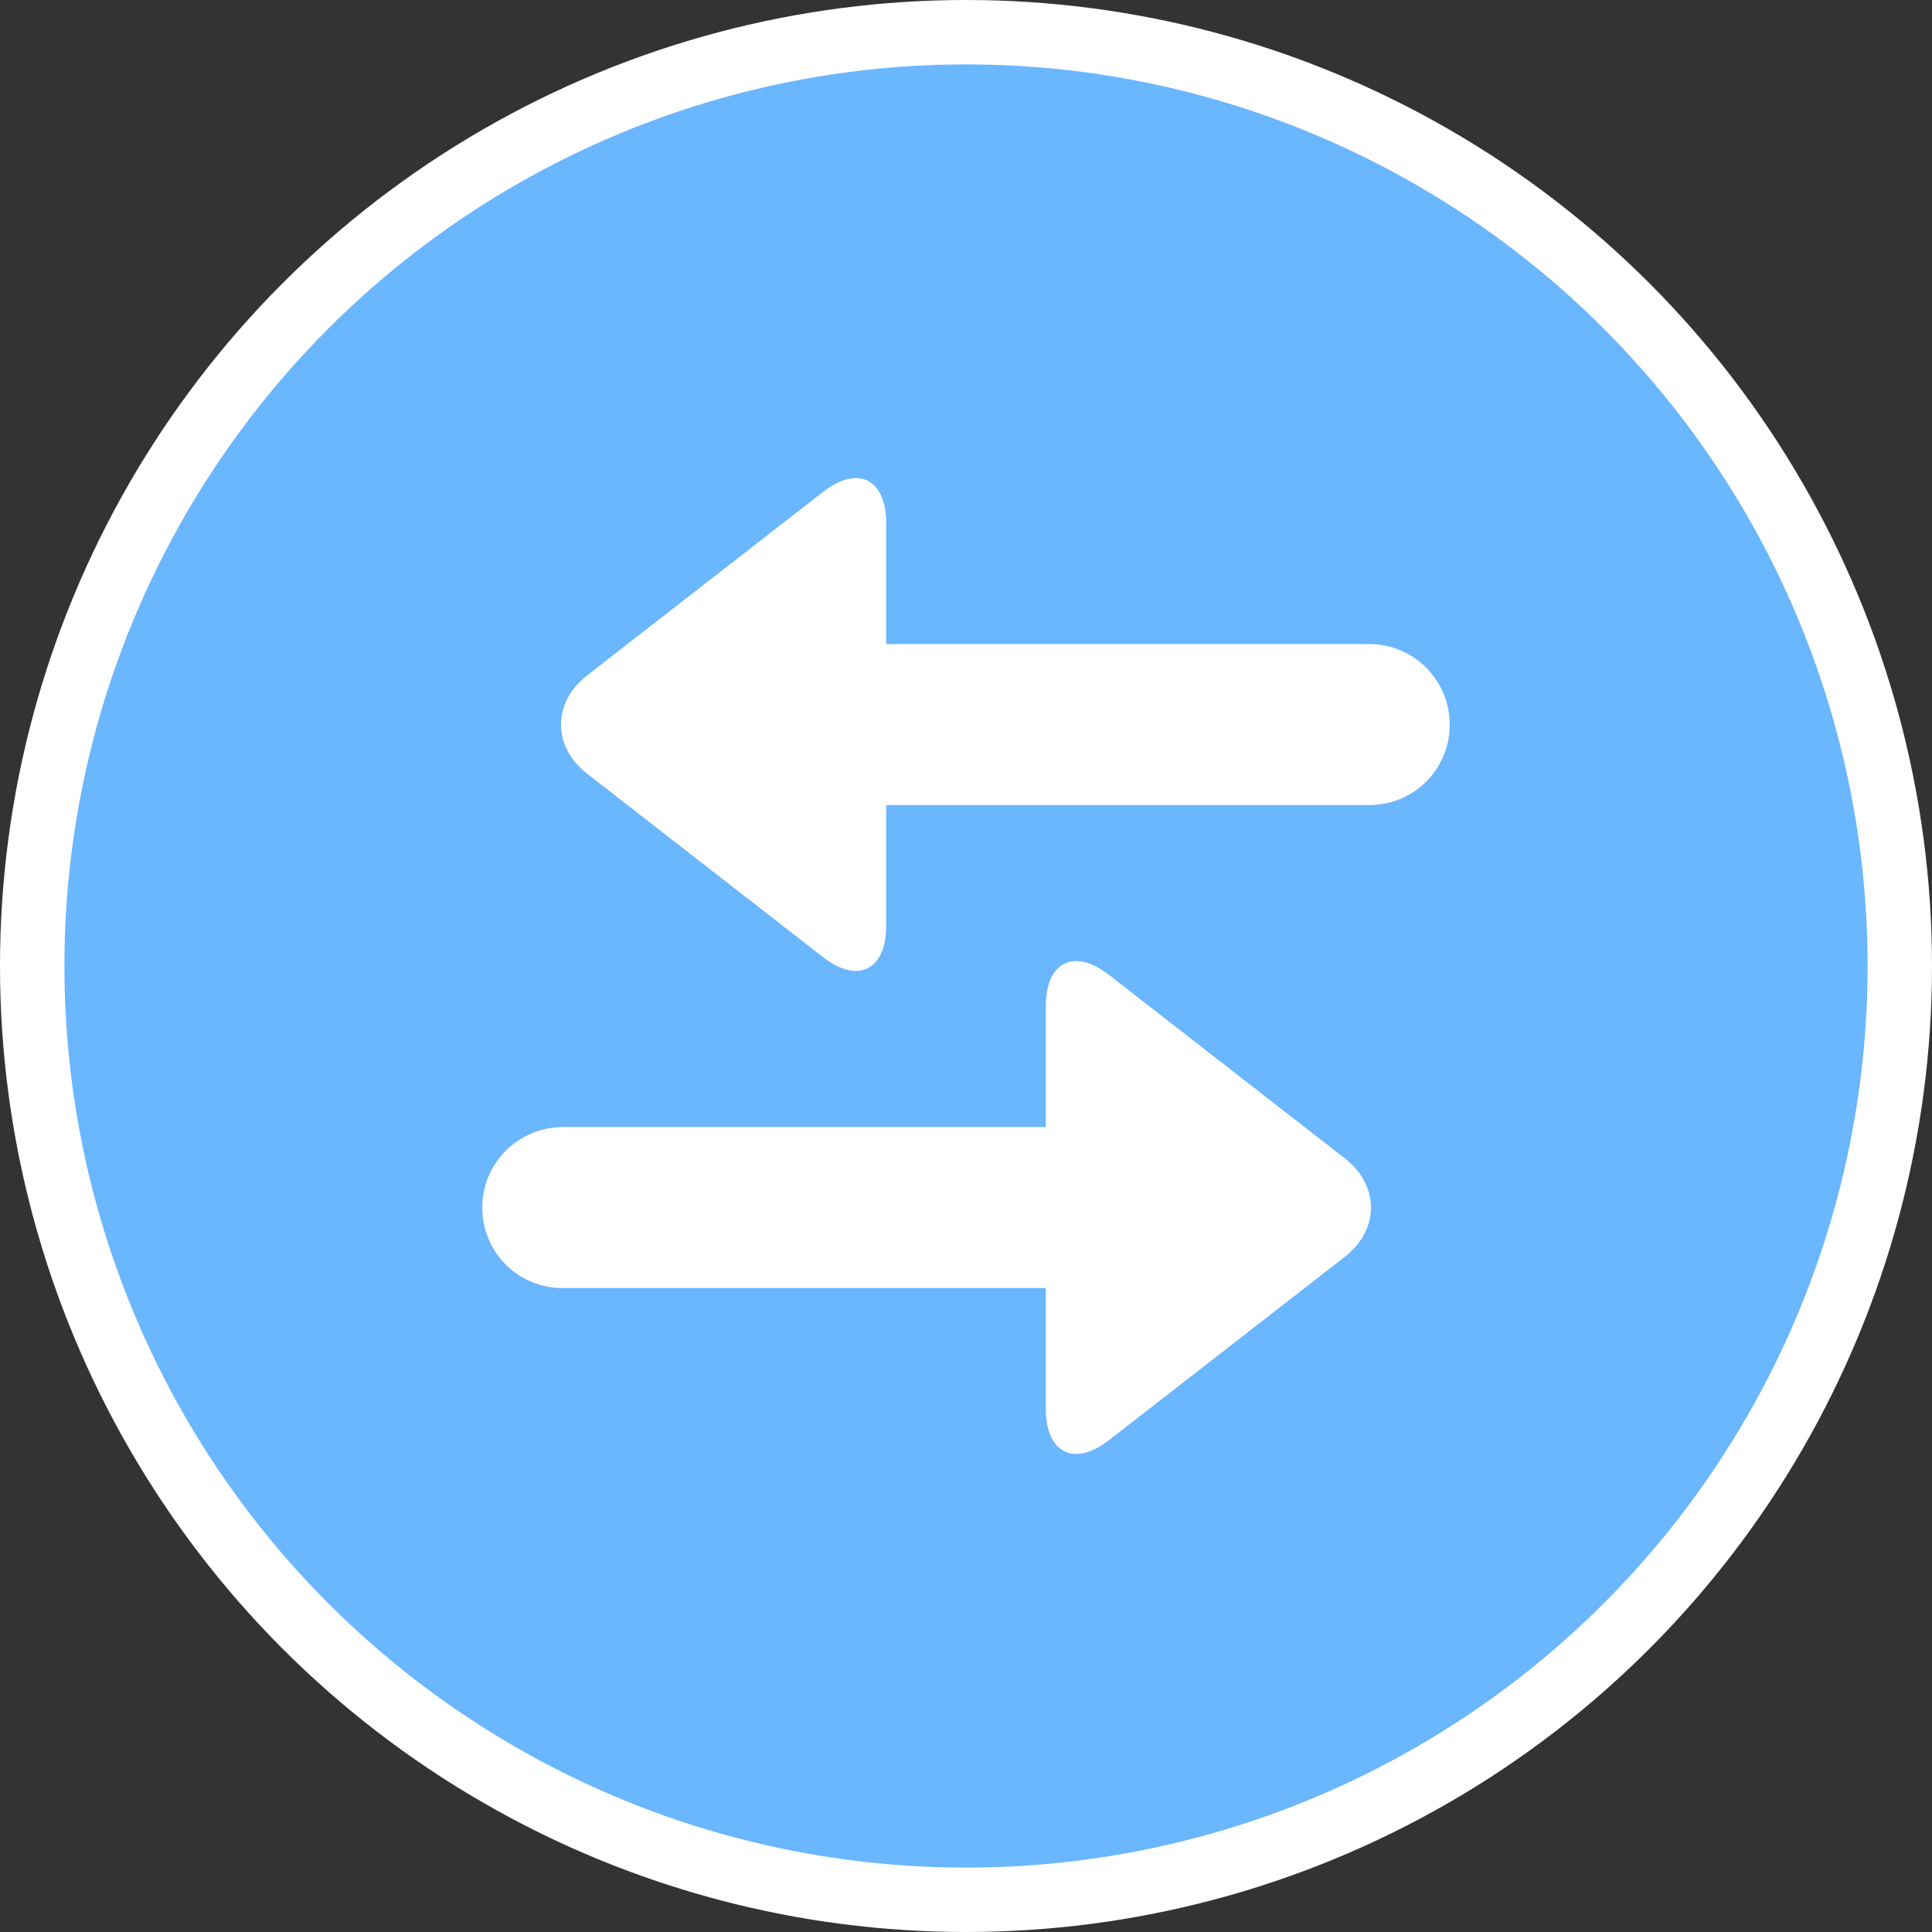 <svg width="30" height="30" viewBox="0 0 30 30" fill="none" xmlns="http://www.w3.org/2000/svg">
<rect x="0" y="0" width="30" height="30" fill="#333333" stroke="none"/>
<circle cx="15" cy="15" r="14.5" fill="#6AB6FF" stroke="white"/>
<path fill-rule="evenodd" clip-rule="evenodd" d="M20.886 19.513L17.22 22.363C16.682 22.782 16.239 22.565 16.239 21.873L16.239 20.001L8.743 20.001C8.579 20.002 8.415 19.971 8.263 19.909C8.11 19.847 7.971 19.755 7.855 19.638C7.738 19.522 7.646 19.384 7.583 19.231C7.52 19.079 7.488 18.916 7.489 18.751C7.489 18.056 8.051 17.501 8.743 17.501L16.239 17.501L16.239 15.628C16.239 14.935 16.677 14.716 17.22 15.138L20.884 17.988C21.422 18.407 21.426 19.092 20.884 19.513L20.886 19.513ZM9.116 12.013C8.574 11.592 8.578 10.907 9.116 10.488L12.781 7.638C13.323 7.217 13.761 7.435 13.761 8.128L13.761 10.001L21.257 10.001C21.422 10 21.584 10.032 21.737 10.095C21.889 10.157 22.027 10.249 22.144 10.365C22.26 10.482 22.353 10.62 22.416 10.771C22.479 10.924 22.511 11.086 22.511 11.251C22.511 11.941 21.963 12.501 21.257 12.501L13.761 12.501L13.761 14.373C13.761 15.065 13.319 15.282 12.781 14.863L9.116 12.013Z" fill="white"/>
</svg>
